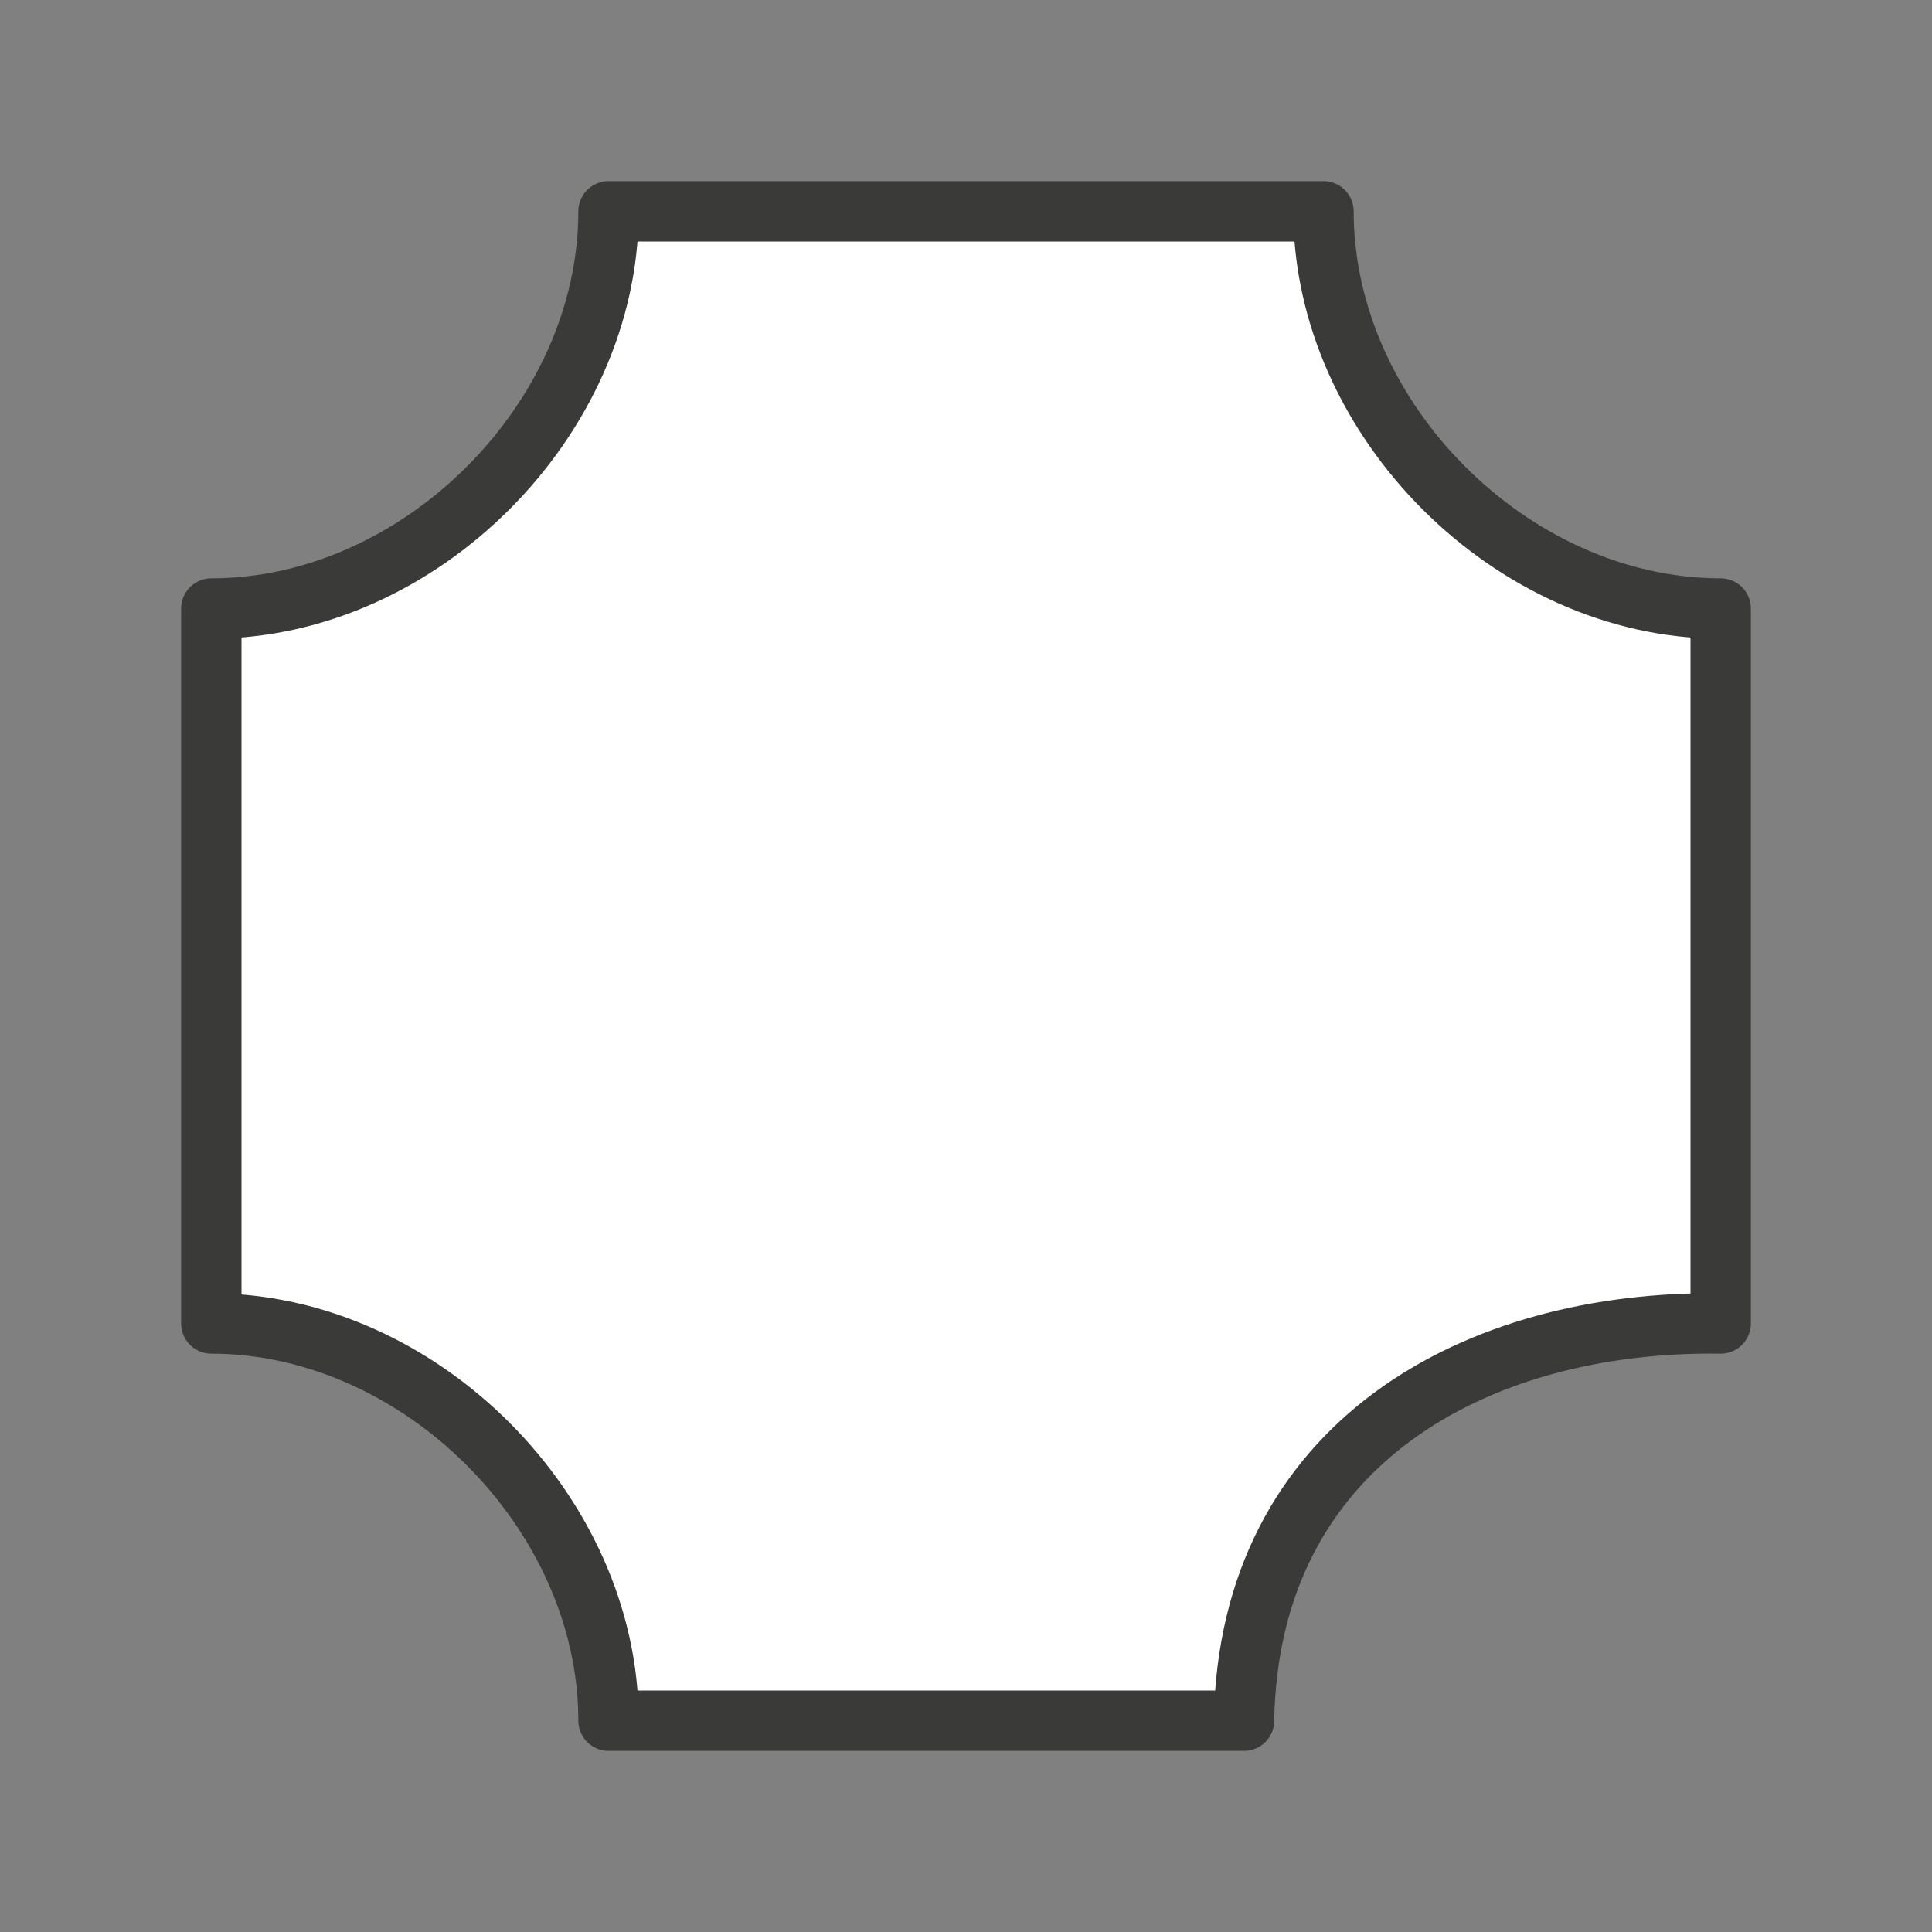 <svg viewBox="0 0 32 32" xmlns="http://www.w3.org/2000/svg"><rect x="0" y="0" width="32" height="32" fill="#808080" stroke="none"/><path d="m10.079 3.5c0 3.452-3.127 6.579-6.579 6.579v11.842c3.452 0 6.579 3.127 6.579 6.579h10.526c.076-4.605 3.862-6.635 7.895-6.579v-11.842c-3.452 0-6.579-3.127-6.579-6.579z" fill="#fff" stroke="#3a3a38" stroke-linecap="round" stroke-linejoin="round" stroke-width="1"/></svg>